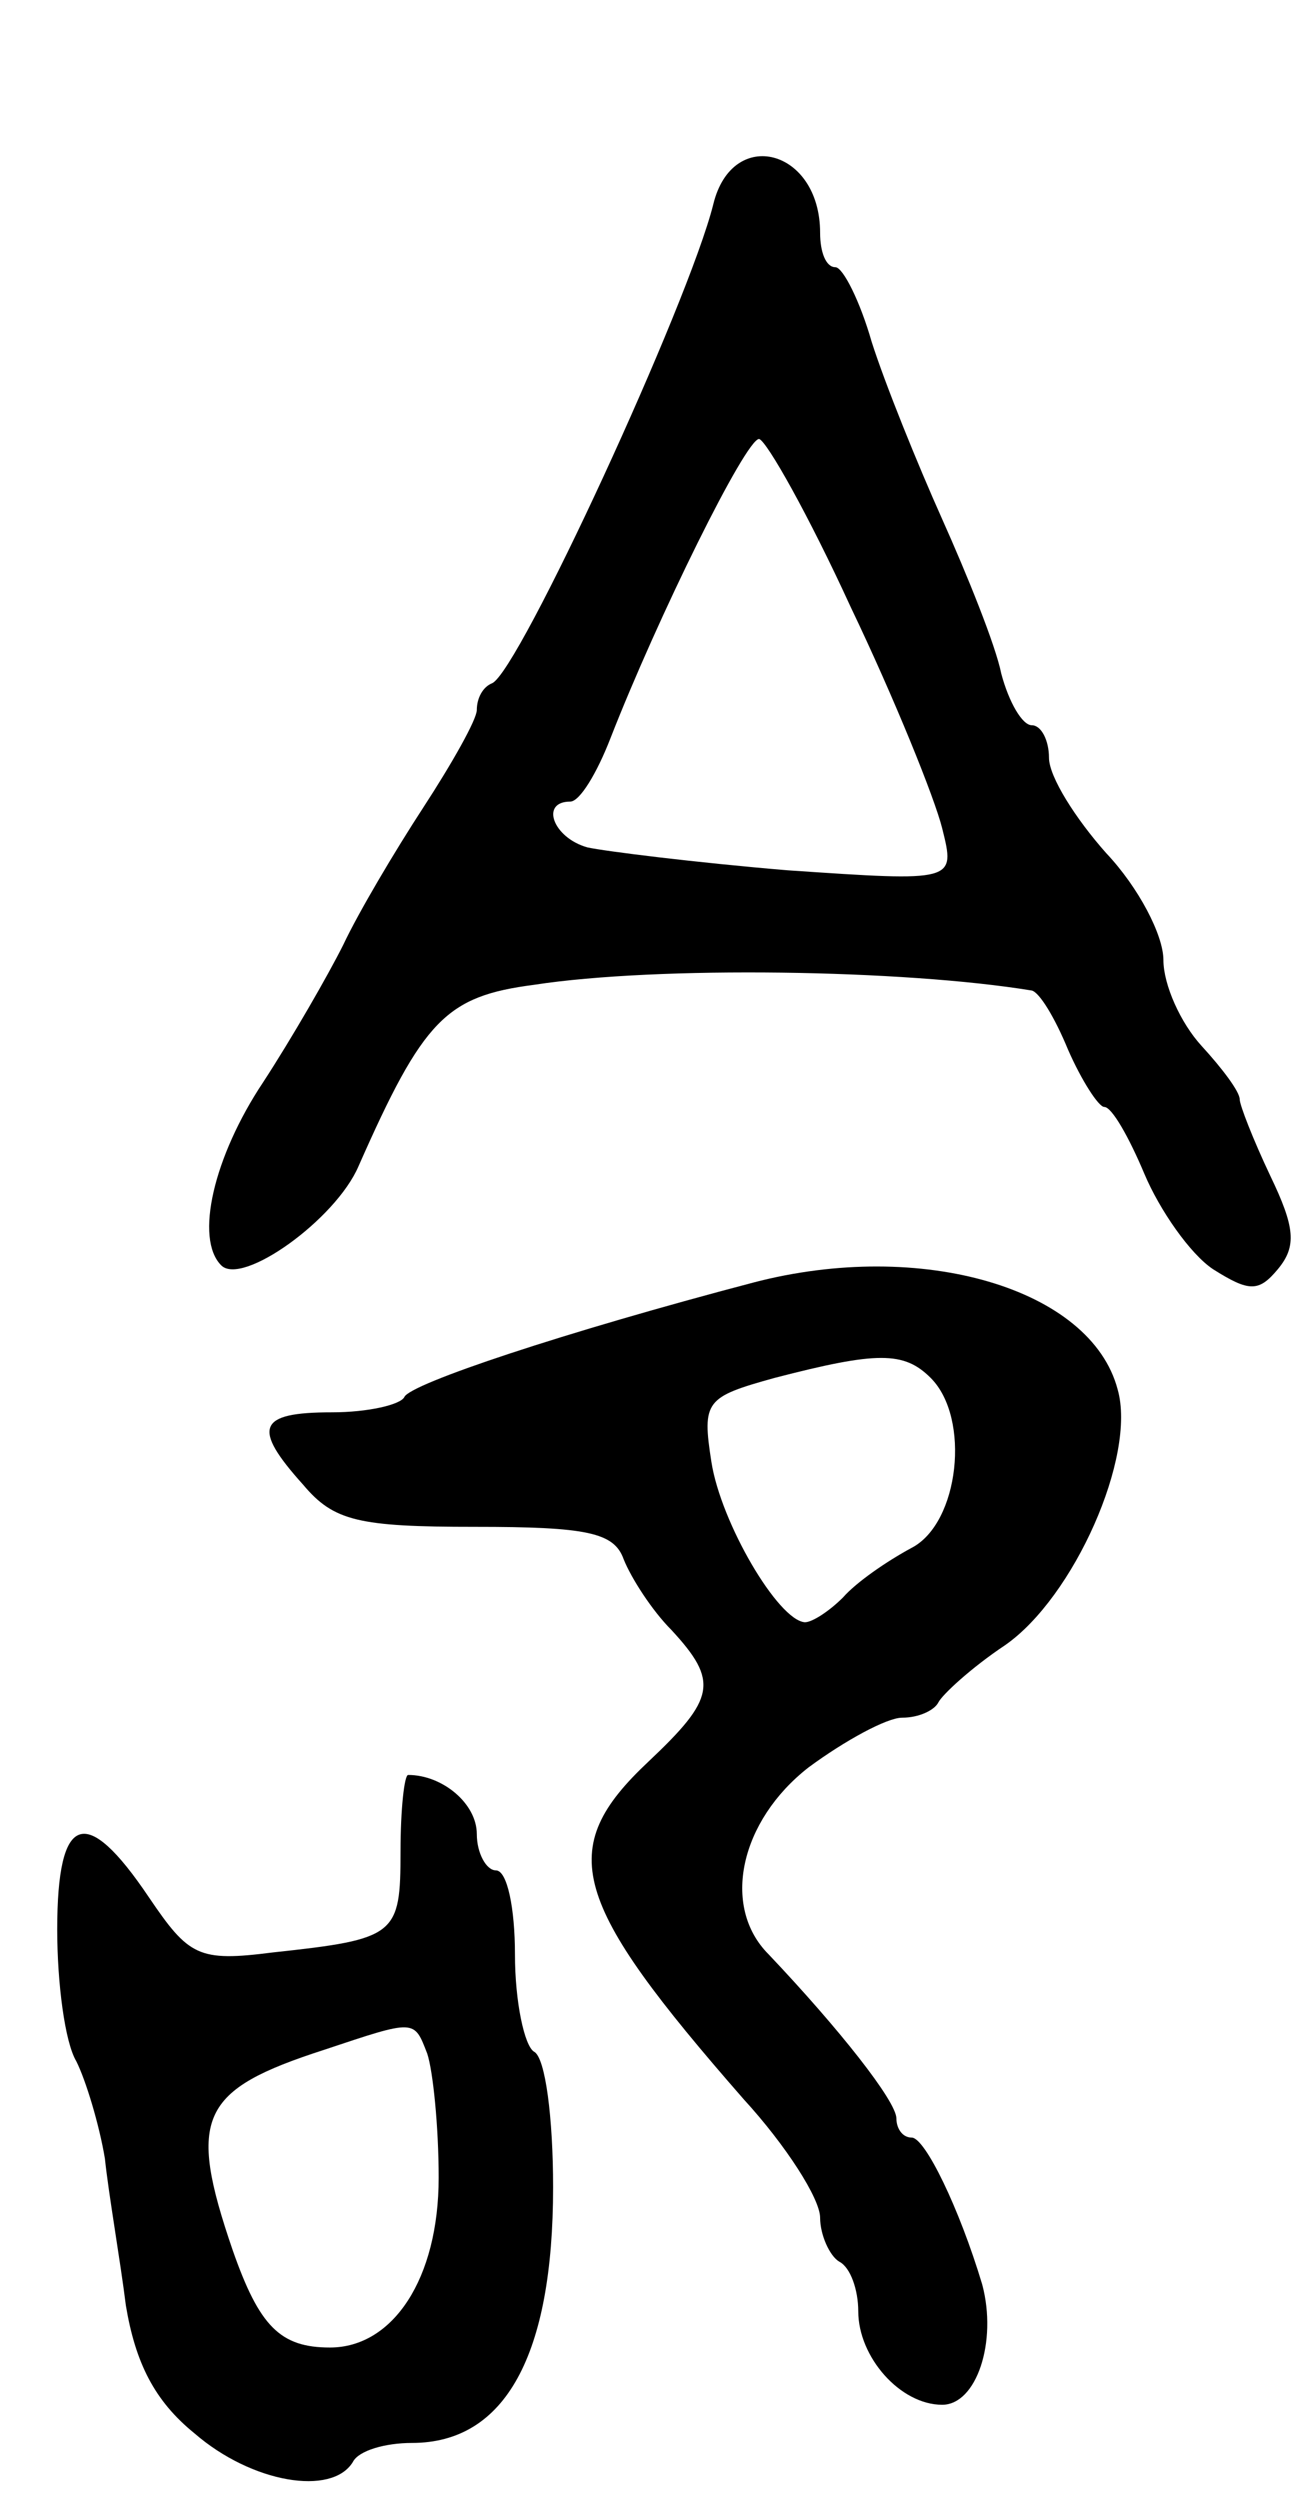 <svg version="1.0" xmlns="http://www.w3.org/2000/svg"
 width="69pt" height="131pt" viewBox="0 0 69 131"
 preserveAspectRatio="xMidYMid meet">
<g transform="translate(0,131) scale(0.1,-0.1)"
fill="#000000" stroke="none">
<path d="M374 1203 c-13 -52 -102 -245 -116 -251 -5 -2 -8 -8 -8 -14 0 -5 -13
-28 -28 -51 -15 -23 -34 -55 -42 -72 -8 -16 -27 -49 -42 -72 -26 -39 -36 -82
-22 -96 11 -11 60 24 72 52 34 77 46 89 92 95 65 10 194 8 261 -3 4 -1 12 -14
19 -31 7 -16 16 -30 19 -30 4 0 13 -16 21 -35 8 -19 24 -42 36 -50 19 -12 24
-12 34 0 10 12 9 22 -4 49 -9 19 -16 37 -16 40 0 4 -9 16 -20 28 -11 12 -20
32 -20 45 0 13 -13 38 -30 56 -16 18 -30 40 -30 50 0 9 -4 17 -9 17 -5 0 -12
12 -16 27 -3 15 -18 52 -31 81 -13 29 -30 71 -37 93 -6 21 -15 39 -19 39 -5 0
-8 8 -8 18 0 44 -46 56 -56 15z m72 -211 c23 -48 44 -100 48 -116 7 -28 7 -28
-81 -22 -48 4 -96 10 -105 12 -18 5 -25 24 -9 24 5 0 14 15 21 33 25 64 71
157 78 157 4 -1 26 -40 48 -88z"/>
<path d="M395 638 c-99 -26 -180 -53 -183 -60 -2 -4 -19 -8 -38 -8 -39 0 -42
-8 -15 -38 16 -19 29 -22 90 -22 59 0 73 -3 78 -17 4 -10 15 -27 25 -37 25
-27 23 -36 -12 -69 -49 -46 -41 -73 50 -177 22 -24 40 -52 40 -62 0 -9 5 -20
10 -23 6 -3 10 -15 10 -26 0 -24 22 -49 44 -49 18 0 29 33 21 63 -12 40 -30
77 -37 77 -5 0 -8 5 -8 10 0 9 -30 47 -67 86 -25 25 -15 70 21 98 19 14 41 26
49 26 9 0 17 4 19 8 2 4 17 18 35 30 36 25 69 99 59 134 -14 53 -103 79 -191
56z m93 -50 c21 -21 15 -76 -10 -89 -13 -7 -29 -18 -36 -26 -7 -7 -16 -13 -20
-13 -14 1 -44 52 -49 84 -5 32 -3 34 33 44 54 14 68 14 82 0z"/>
<path d="M210 340 c0 -44 -2 -46 -67 -53 -39 -5 -44 -2 -65 29 -33 49 -48 44
-48 -17 0 -28 4 -59 10 -69 5 -10 12 -33 15 -51 2 -19 8 -53 11 -77 5 -30 15
-50 36 -67 30 -26 72 -33 83 -15 3 6 17 10 31 10 49 0 74 46 74 134 0 36 -4
68 -10 71 -5 3 -10 26 -10 51 0 24 -4 44 -10 44 -5 0 -10 9 -10 19 0 16 -18
31 -36 31 -2 0 -4 -18 -4 -40z m14 -106 c3 -9 6 -38 6 -65 0 -53 -24 -89 -57
-89 -26 0 -37 11 -51 51 -24 70 -17 84 48 105 48 16 47 16 54 -2z"/>
</g>
</svg>
